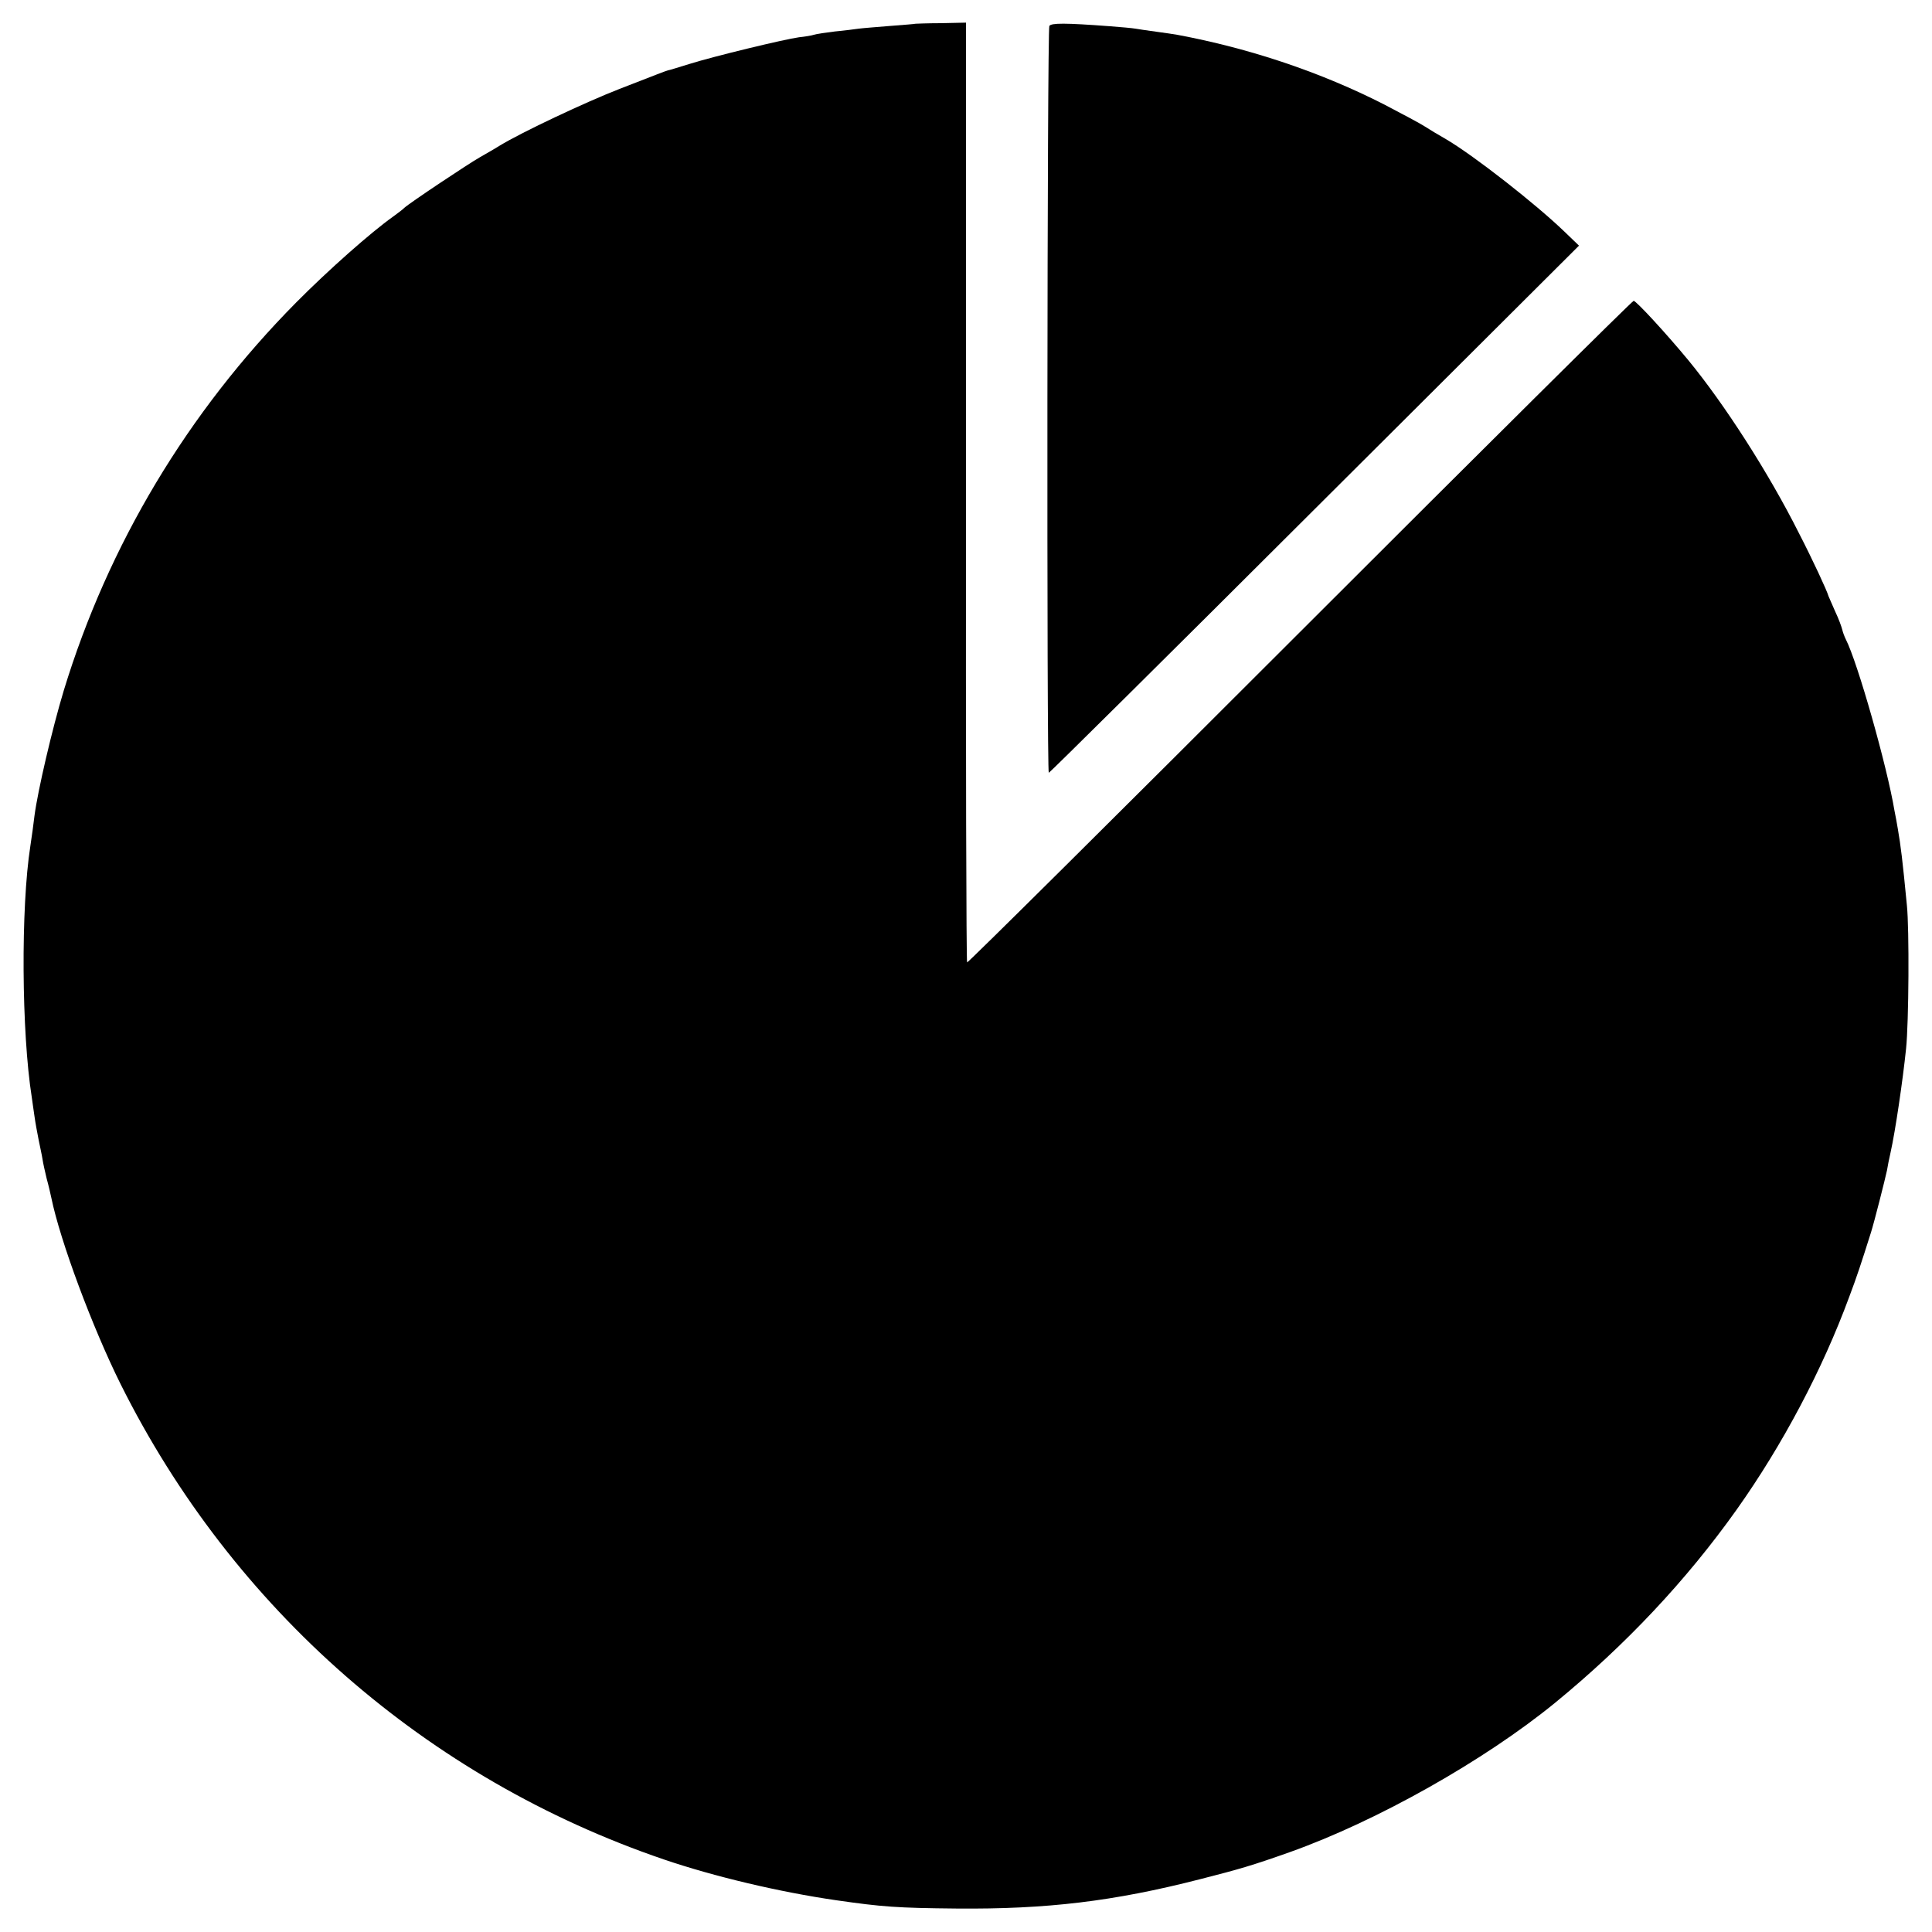 <svg version="1" xmlns="http://www.w3.org/2000/svg" width="933.333" height="933.333" viewBox="0 0 700 700"><path d="M331.7 8.6c-.1.1-4.2.4-9.2.8-4.9.4-10.1.8-11.5 1-1.4.2-5.2.7-8.5 1-3.3.4-6.7.9-7.6 1.2-.9.3-3.4.7-5.4.9-5.2.7-30.9 6.9-39.8 9.7-3.9 1.2-7.4 2.3-7.7 2.3-.8.2-3.6 1.3-17.5 6.7-12.1 4.7-35.5 15.7-43.5 20.6-1.9 1.2-5.1 3-7 4.1-4.1 2.3-25.7 16.7-27.5 18.4-.7.7-2.6 2.1-4.1 3.2-7.9 5.6-23.3 19.2-35.1 31.1-39.3 39.7-68.1 87.8-84.2 140.6-4.2 13.9-9.4 36.2-10.6 45.3-.3 2.7-1 7.7-1.5 11-3.5 22.4-3.2 67.6.5 91 .2 1.6.7 4.8 1 7 .3 2.2 1 6 1.5 8.5s1.2 5.6 1.4 7c.2 1.4.9 4.5 1.5 7 .7 2.5 1.4 5.6 1.7 7 3.2 15.6 14.9 47 25.1 67.5 40.6 81.4 110.9 142.9 196.8 172.2 18.2 6.2 41.8 11.8 62.5 14.8 16.7 2.4 22.1 2.8 43.5 3 32.7.3 57-2.6 88.2-10.6 14.5-3.7 19-5 32.8-9.9 31.4-11.2 70.3-33.1 96-54.1C589 596 611 572.6 629.2 547c16.7-23.5 31.2-51 40.8-77.1 2.8-7.4 4.3-12 7.9-23.4 1.2-3.8 5.1-19.2 5.8-22.5.2-1.4.8-4.3 1.3-6.5 1.7-7.6 4.4-25.9 5.6-37.5 1-9.6 1.2-43.4.3-52-1.6-16.6-2.2-21.4-3.3-27.8-.3-1.7-.8-4.7-1.2-6.5-2.7-16.2-13.4-53.8-17.6-62-.5-1-1.1-2.6-1.3-3.5-.2-.9-1.3-4-2.6-6.7-1.2-2.8-2.3-5.2-2.4-5.5-.5-1.9-5.8-13.3-10.7-22.8-11.1-22.1-27.1-46.9-40.1-62.7-8.1-9.8-18.9-21.5-19.8-21.5-.5 0-54.9 54-121 120.1-66 66-120.3 119.9-120.5 119.6-.3-.2-.5-77-.4-170.5V8.2l-9.1.2c-5 0-9.1.2-9.2.2z"/><path d="M380.2 9.4c-.8 1.3-1 270.6-.2 270.6.3 0 43.7-43 96.3-95.5L572.1 89l-5.3-5.1c-10.5-10.1-32.5-27.3-42.6-33.3-3-1.7-6.6-3.9-8-4.8-1.5-1-8.1-4.5-14.6-7.9-22.9-11.7-48.8-20.4-75.1-25.3-1.1-.2-4.5-.7-7.5-1.1-3-.4-6.4-.9-7.5-1.1-1.1-.2-5.4-.6-9.5-.9-16-1.2-21.1-1.2-21.8-.1z"/></svg>